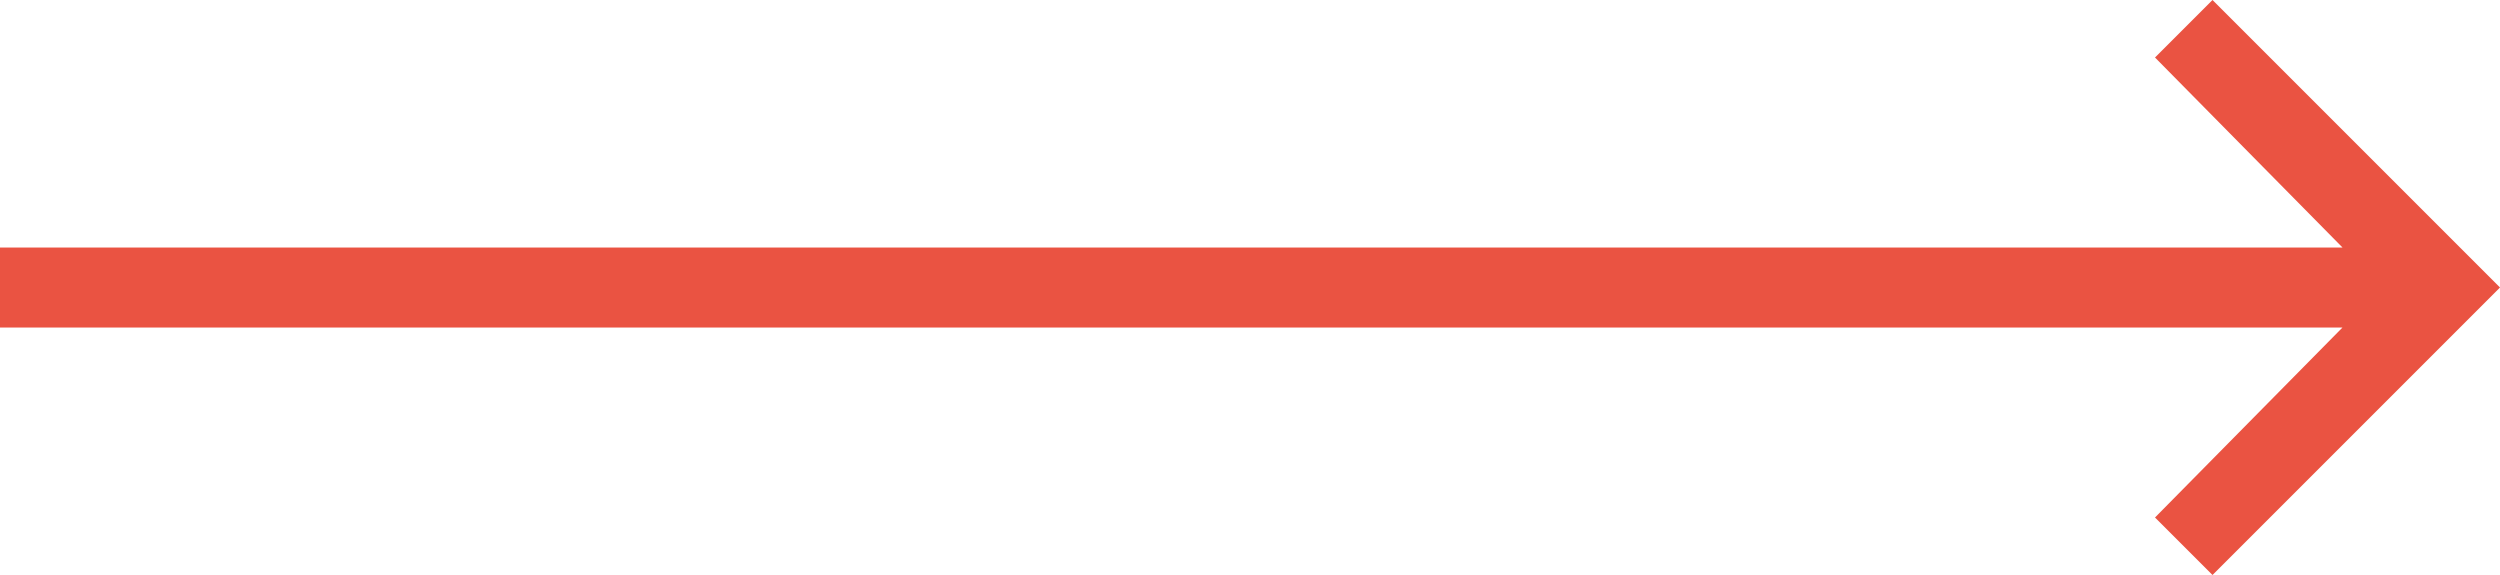 <?xml version="1.0" encoding="utf-8"?>
<!-- Generator: Adobe Illustrator 24.1.0, SVG Export Plug-In . SVG Version: 6.00 Build 0)  -->
<svg version="1.1" id="Layer_1" xmlns="http://www.w3.org/2000/svg" xmlns:xlink="http://www.w3.org/1999/xlink" x="0px" y="0px"
	 viewBox="0 0 100 23" style="enable-background:new 0 0 100 23;" xml:space="preserve">
<style type="text/css">
	.st0{fill:#EA5342;}
</style>
<polygon class="st0" points="86.2,2.3 93.7,9.9 0,9.9 0,13.1 93.7,13.1 86.2,20.7 88.5,23 100,11.5 88.5,0 "/>
</svg>
